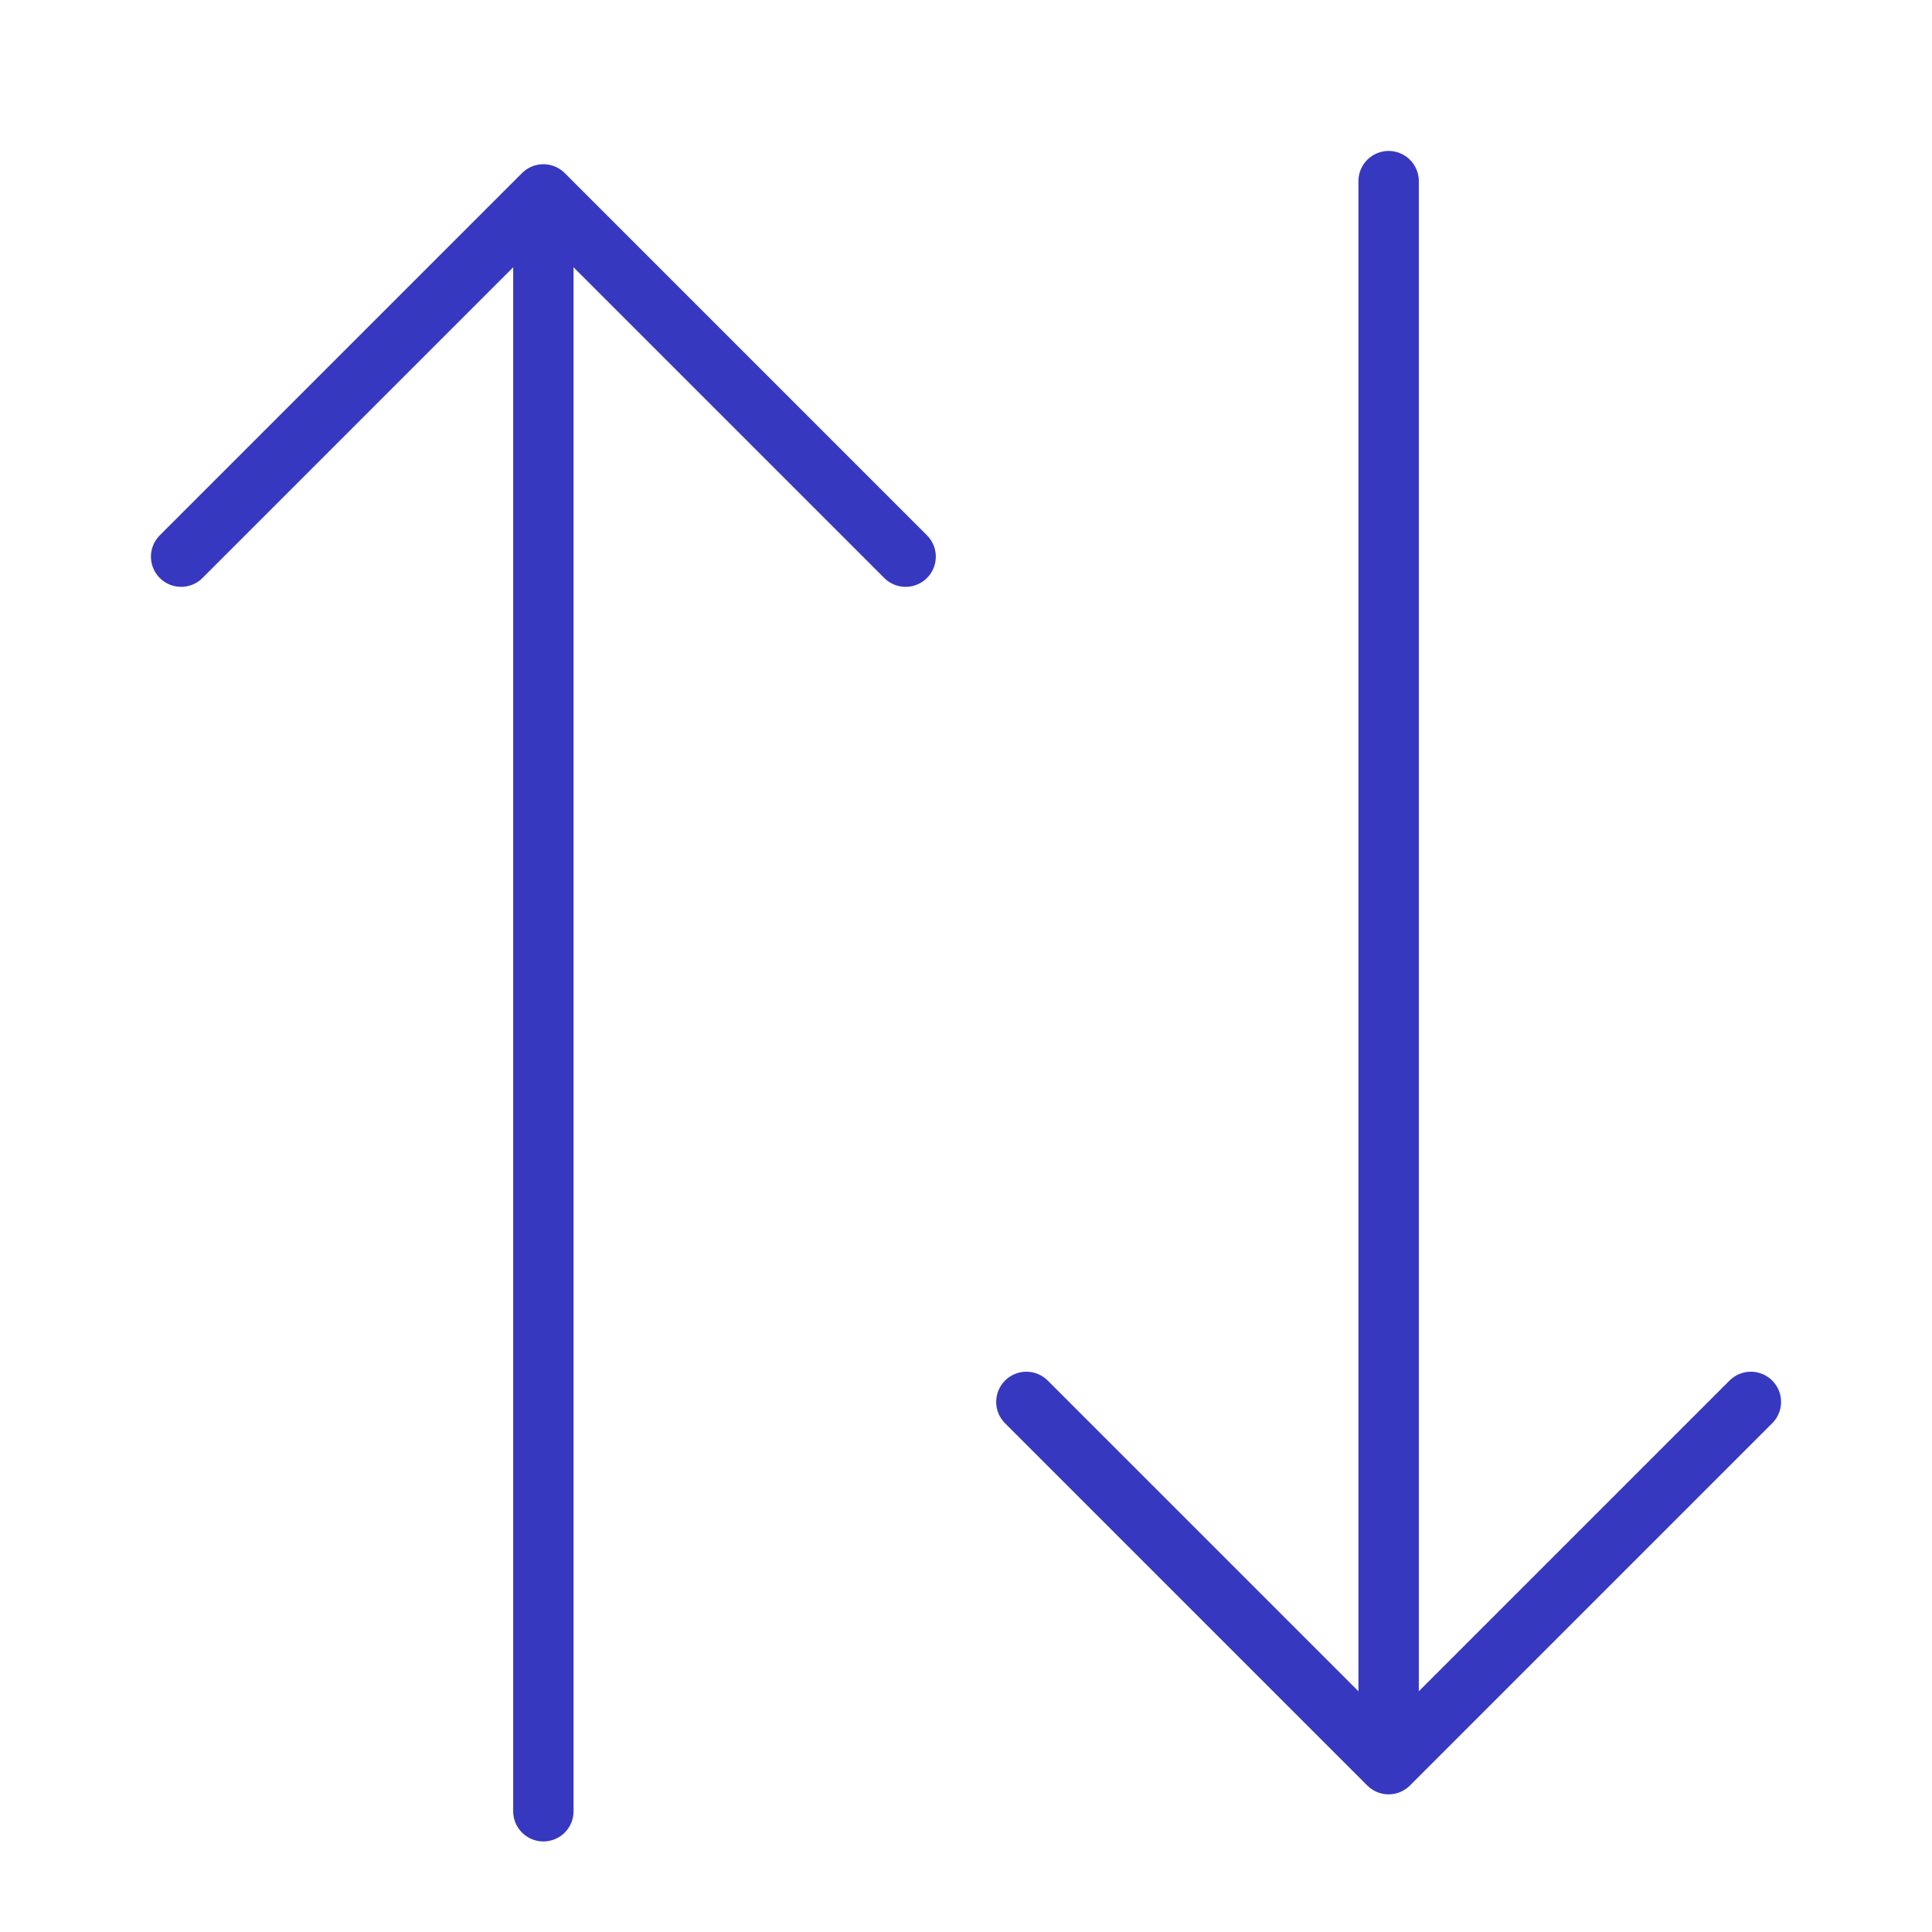 <svg width="32" height="32" viewBox="0 0 32 32" fill="none" xmlns="http://www.w3.org/2000/svg">
<path d="M3 9.22L9 3.22L15 9.22" stroke="#3738C0" stroke-linecap="round" stroke-linejoin="round"/>
<path d="M9 4V30" stroke="#3738C0" stroke-linecap="round" stroke-linejoin="round"/>
<path d="M29 23.22L23 29.22L17 23.22" stroke="#3738C0" stroke-linecap="round" stroke-linejoin="round"/>
<path d="M23 29V3" stroke="#3738C0" stroke-linecap="round" stroke-linejoin="round"/>
</svg>
